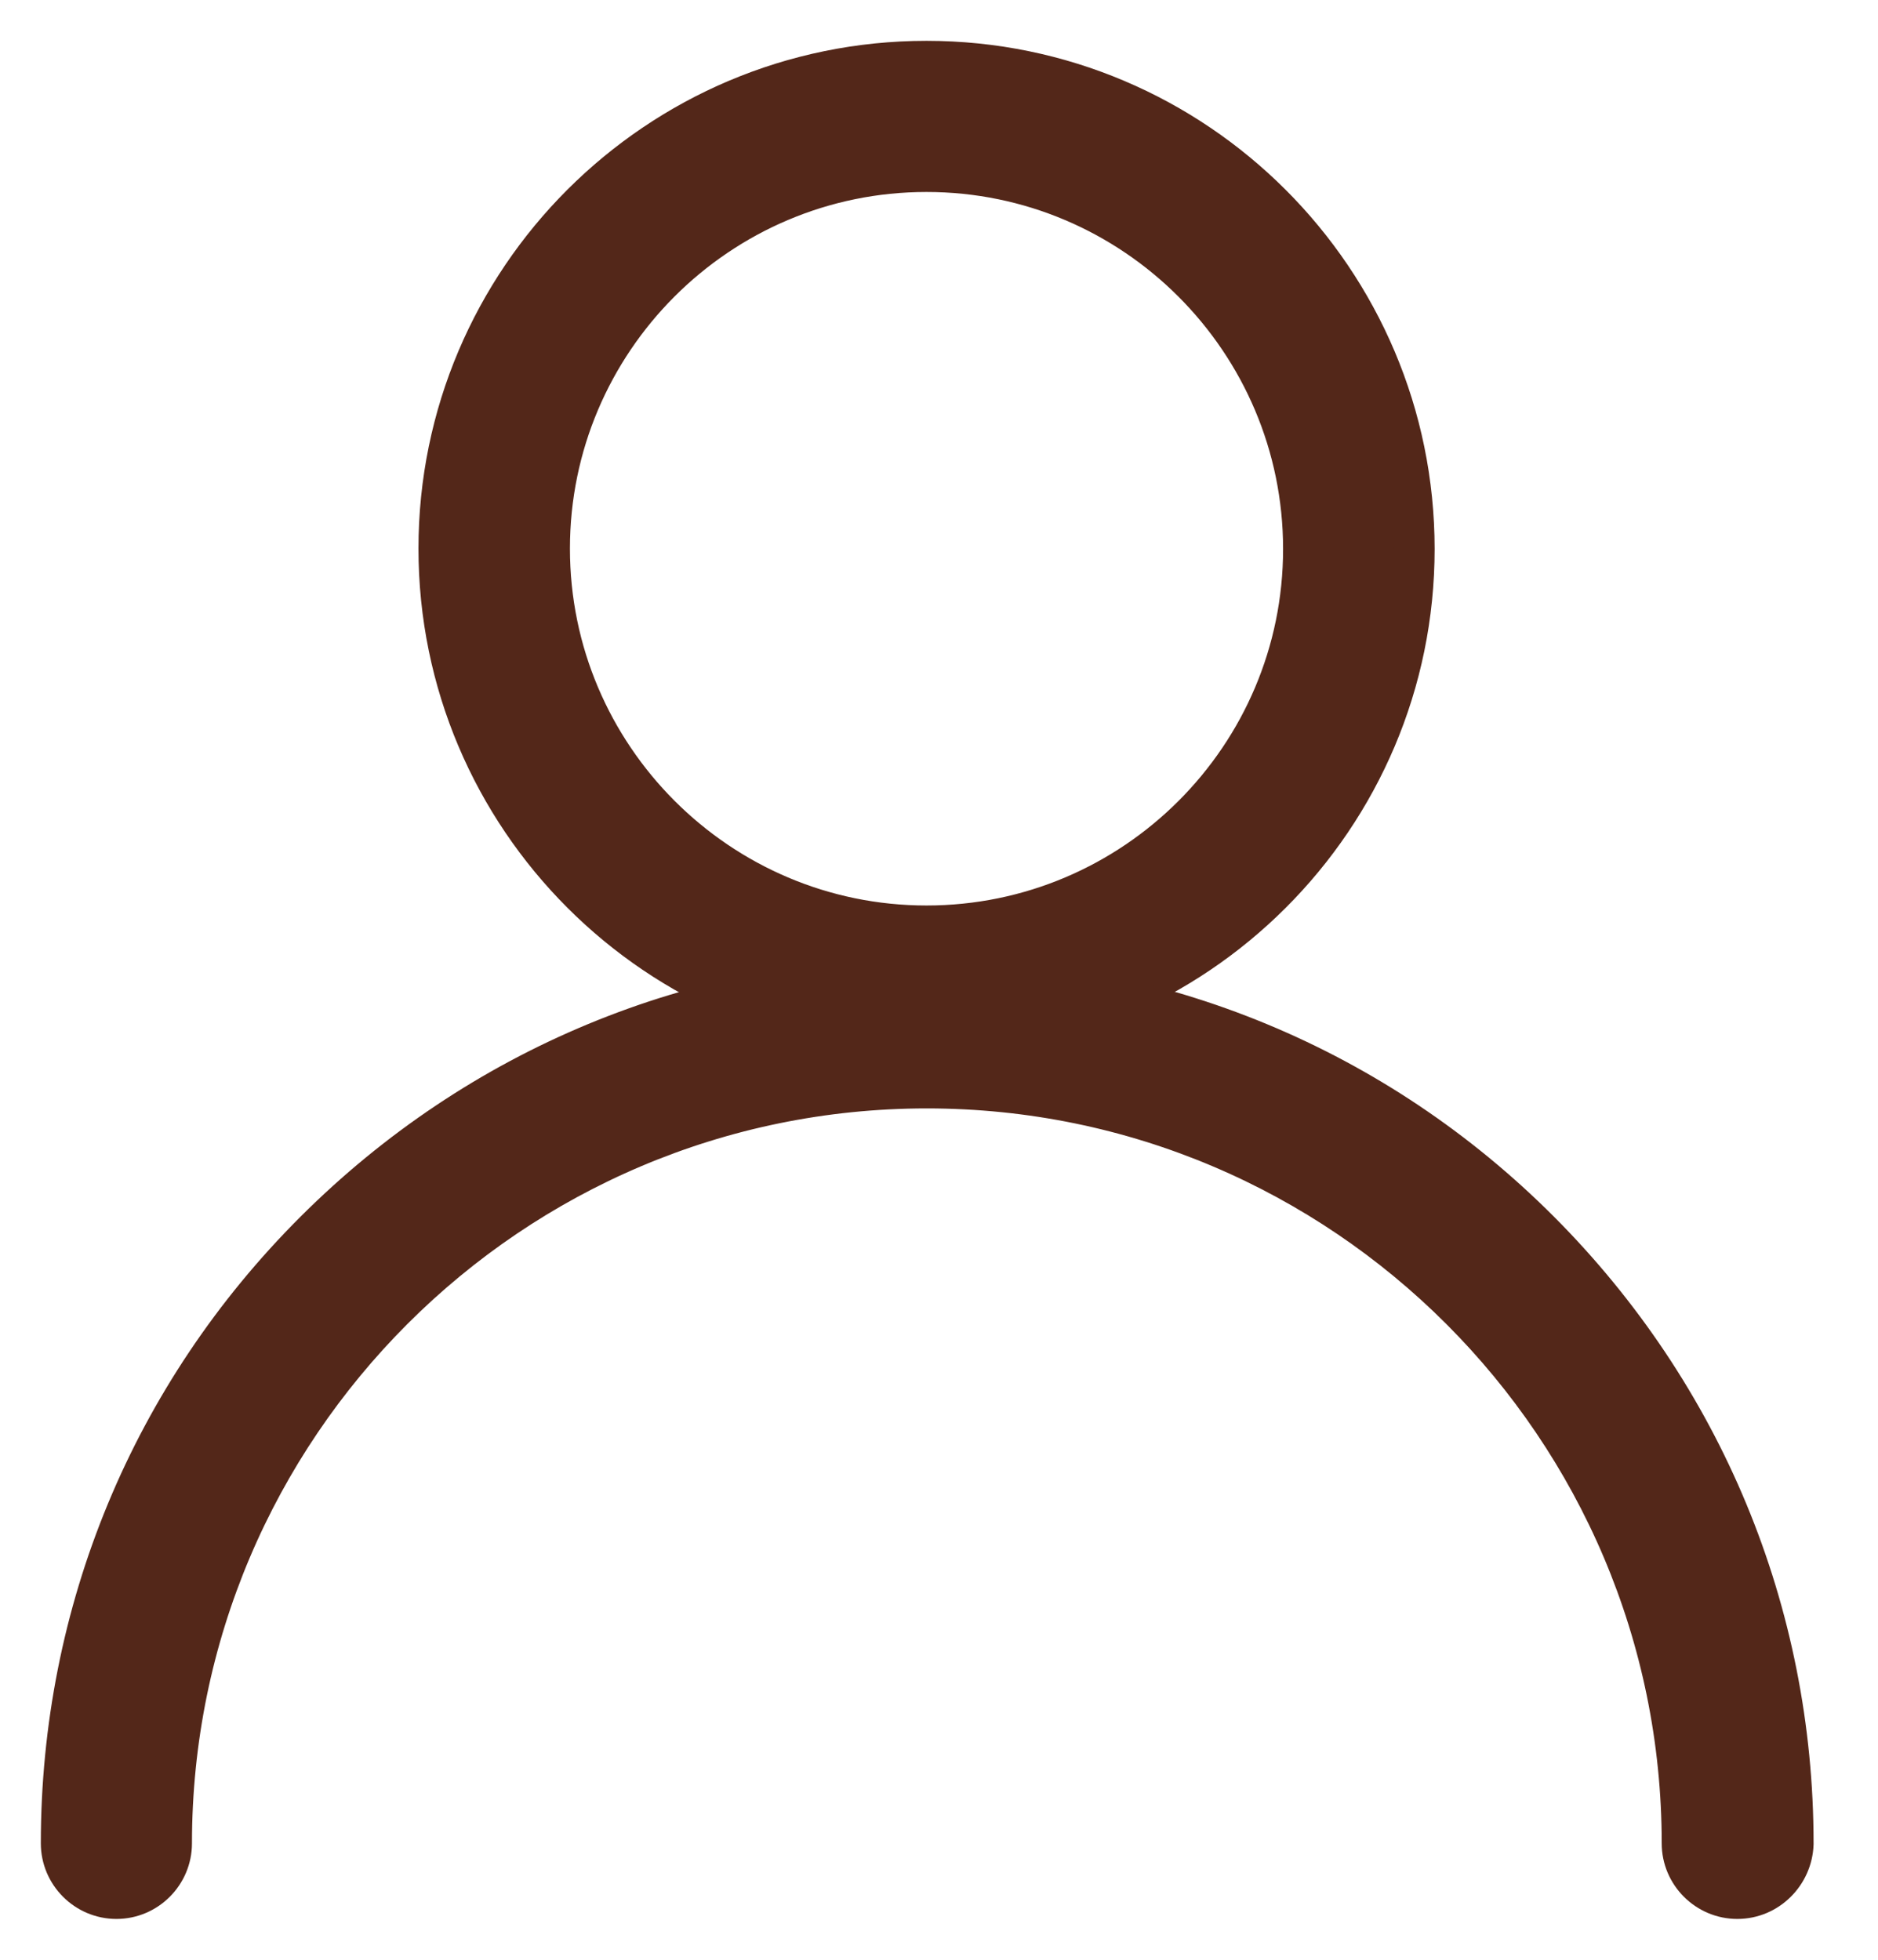 <svg width="23" height="24" viewBox="0 0 23 24" fill="none" xmlns="http://www.w3.org/2000/svg">
<path d="M5.375 6.718C5.375 10.012 8.053 12.691 11.347 12.691C14.64 12.691 17.32 10.016 17.32 6.723C17.32 3.429 14.641 0.75 11.347 0.75C8.054 0.75 5.375 3.425 5.375 6.718ZM6.73 6.718C6.73 4.173 8.801 2.101 11.347 2.101C13.893 2.101 15.964 4.176 15.964 6.723C15.964 9.268 13.893 11.339 11.347 11.339C8.802 11.339 6.73 9.264 6.73 6.718Z" fill="#532719" stroke="#532719" stroke-width="0.5"/>
<path d="M21.961 22.583L21.961 22.583V22.574C21.961 19.744 20.854 17.081 18.854 15.076C16.853 13.072 14.185 11.969 11.356 11.969C8.526 11.969 5.862 13.076 3.858 15.076C1.853 17.076 0.75 19.741 0.75 22.574C0.75 22.946 1.054 23.25 1.426 23.25C1.798 23.25 2.101 22.946 2.101 22.574C2.101 17.474 6.251 13.324 11.351 13.324C16.452 13.324 20.601 17.474 20.601 22.574C20.601 22.946 20.905 23.25 21.277 23.25C21.651 23.25 21.948 22.946 21.961 22.583Z" fill="#532719" stroke="#532719" stroke-width="0.5"/>
</svg>
